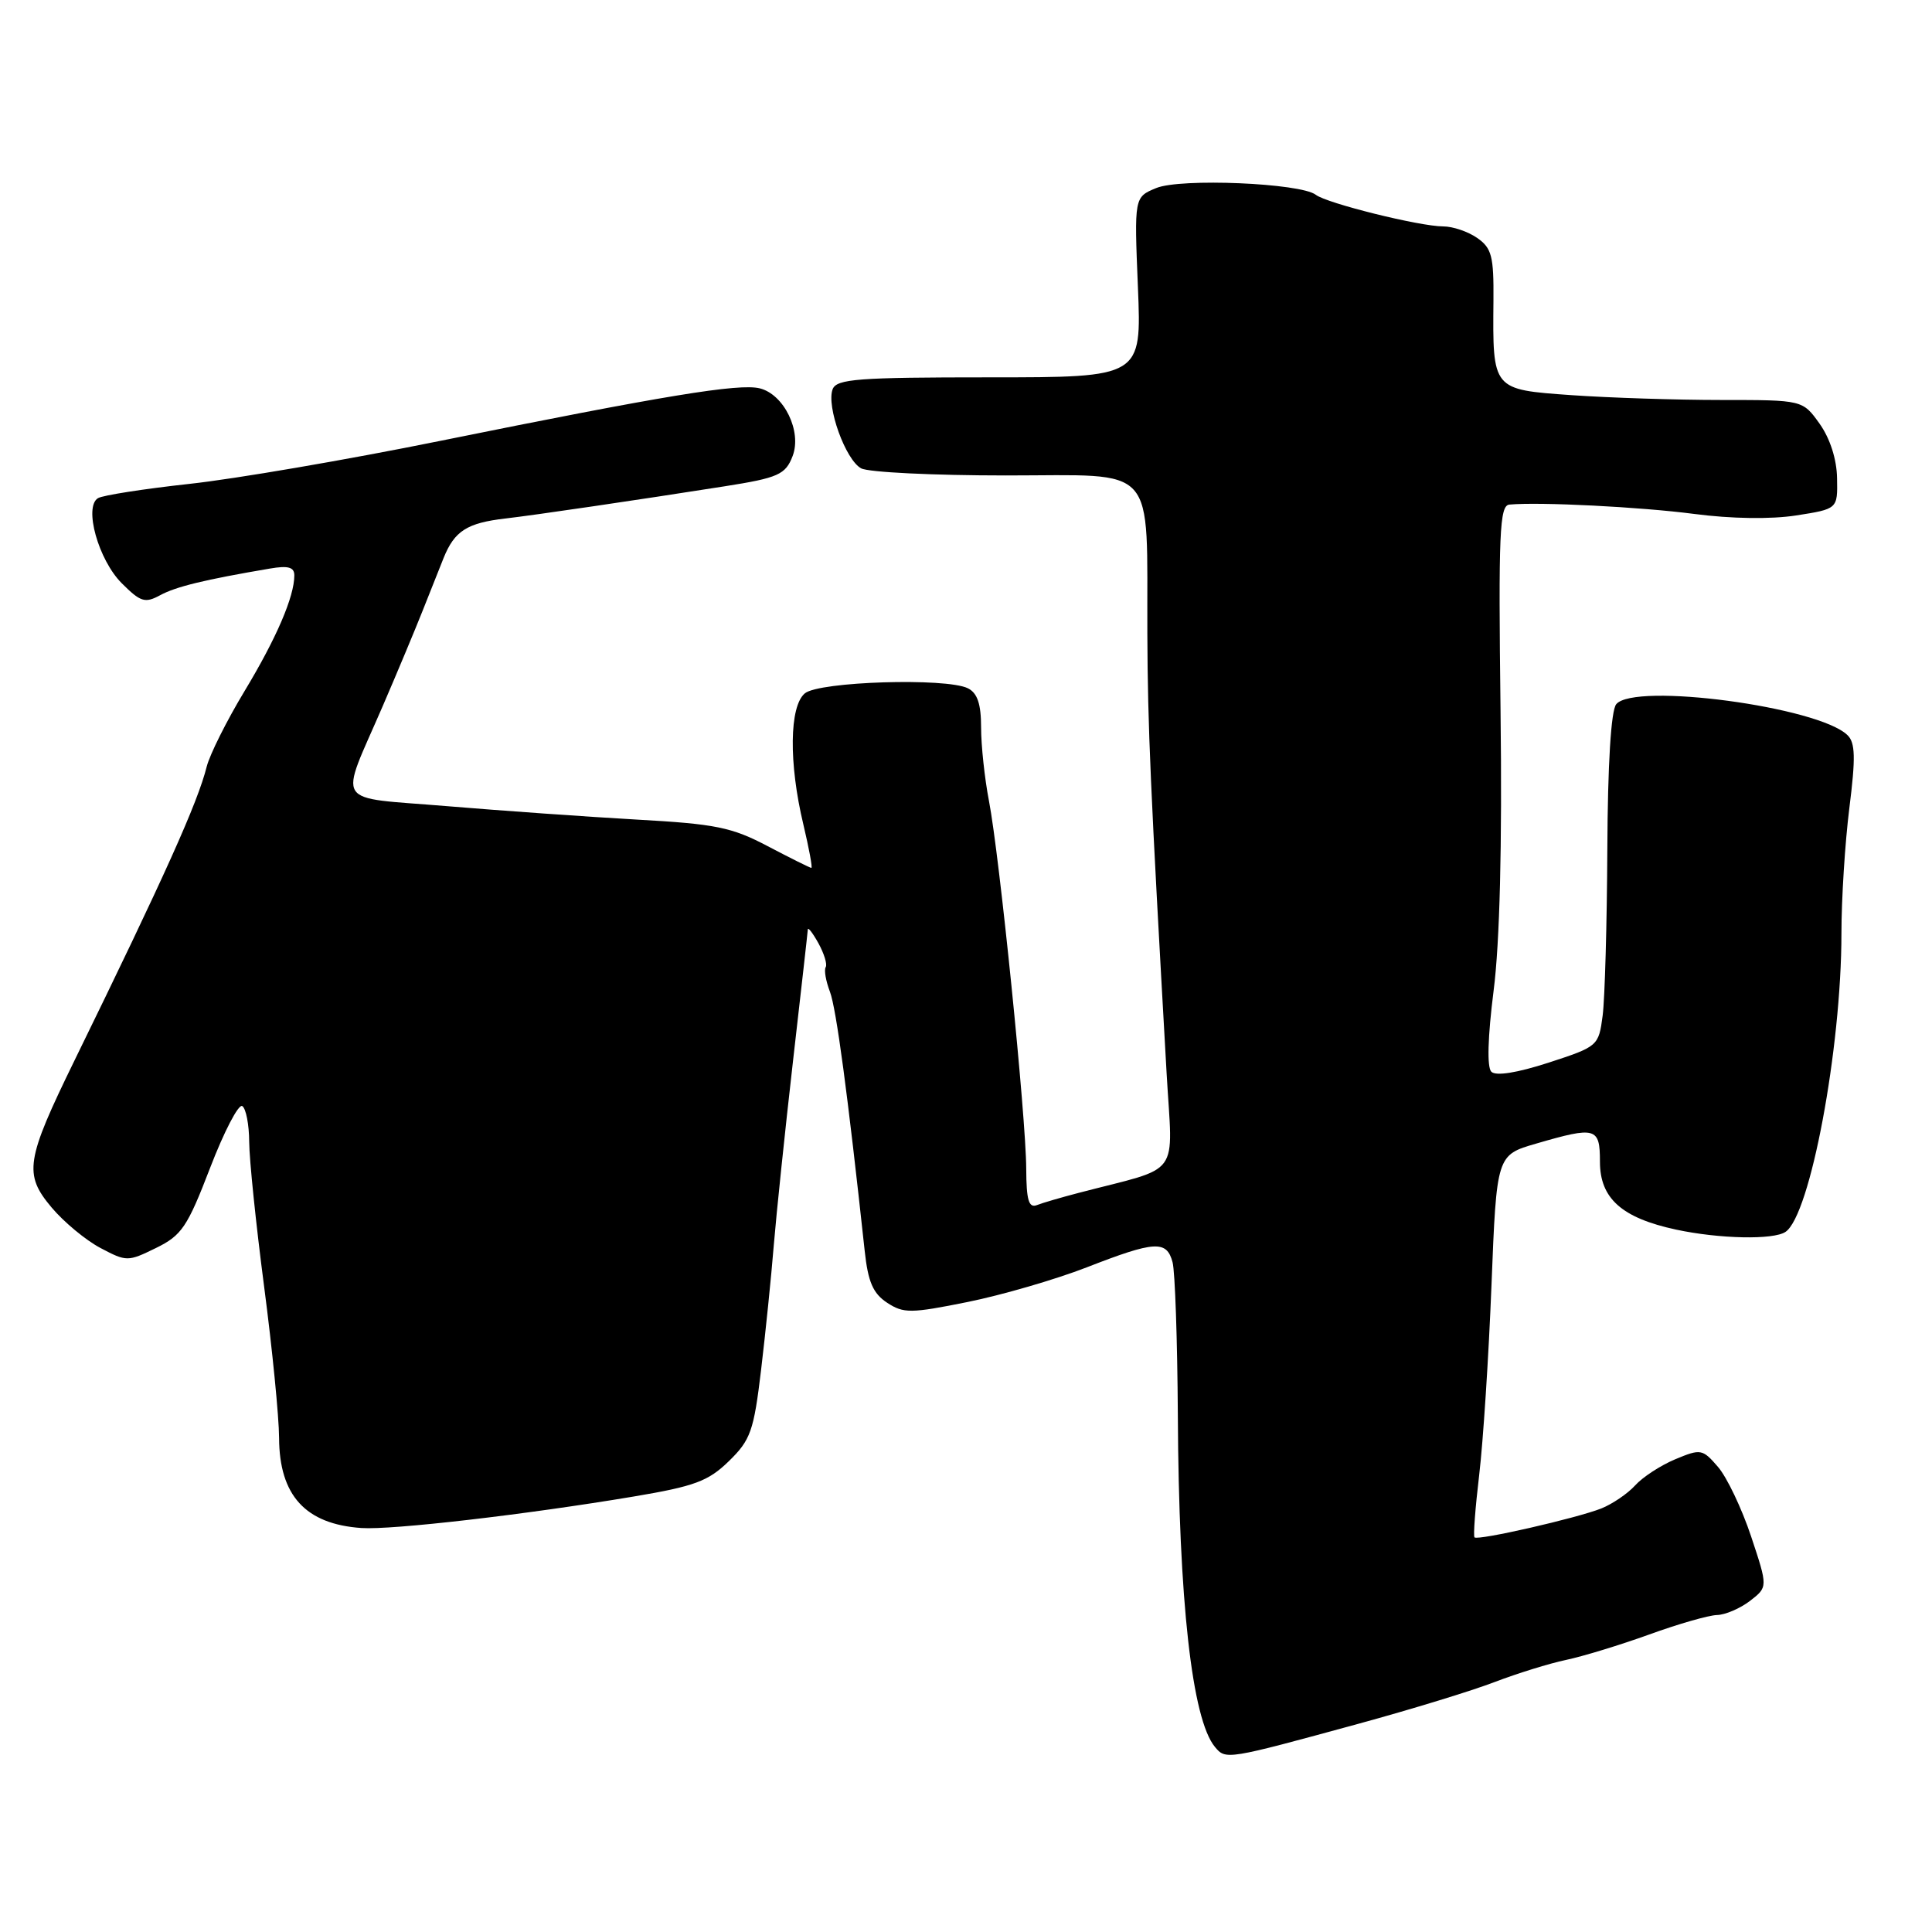 <?xml version="1.0" encoding="UTF-8" standalone="no"?>
<!DOCTYPE svg PUBLIC "-//W3C//DTD SVG 1.1//EN" "http://www.w3.org/Graphics/SVG/1.1/DTD/svg11.dtd" >
<svg xmlns="http://www.w3.org/2000/svg" xmlns:xlink="http://www.w3.org/1999/xlink" version="1.1" viewBox="0 0 256 256">
 <g >
 <path fill="currentColor"
d=" M 180.07 228.39 C 186.99 226.50 195.09 224.02 198.07 222.87 C 201.06 221.73 205.30 220.41 207.50 219.95 C 209.70 219.49 214.65 217.98 218.50 216.59 C 222.35 215.19 226.40 214.03 227.50 214.00 C 228.60 213.98 230.57 213.13 231.88 212.13 C 234.26 210.29 234.26 210.29 232.03 203.58 C 230.80 199.89 228.83 195.75 227.65 194.38 C 225.59 191.99 225.36 191.95 221.98 193.36 C 220.04 194.17 217.65 195.73 216.66 196.83 C 215.67 197.92 213.65 199.29 212.18 199.88 C 208.88 201.18 195.83 204.16 195.38 203.71 C 195.20 203.53 195.48 199.81 196.00 195.44 C 196.52 191.07 197.26 179.75 197.63 170.28 C 198.31 153.05 198.31 153.05 203.56 151.53 C 211.46 149.23 212.00 149.38 212.00 153.93 C 212.00 158.80 214.89 161.38 222.09 162.93 C 227.84 164.16 234.99 164.31 236.59 163.23 C 239.86 161.04 244.00 138.94 244.00 123.69 C 244.00 119.16 244.47 111.67 245.05 107.06 C 245.89 100.40 245.84 98.41 244.80 97.41 C 240.96 93.65 216.57 90.40 214.16 93.31 C 213.47 94.14 213.03 101.22 212.98 112.56 C 212.93 122.43 212.65 132.33 212.36 134.57 C 211.83 138.60 211.75 138.67 205.19 140.81 C 201.02 142.16 198.21 142.61 197.61 142.01 C 197.02 141.42 197.13 137.44 197.91 131.28 C 198.73 124.89 199.05 112.06 198.83 94.25 C 198.54 70.59 198.70 66.98 200.00 66.86 C 204.03 66.49 217.36 67.17 224.50 68.10 C 229.38 68.74 234.64 68.82 238.00 68.30 C 243.50 67.44 243.50 67.44 243.42 63.37 C 243.38 60.85 242.49 58.10 241.11 56.15 C 238.86 53.00 238.86 53.00 228.09 53.00 C 222.16 53.00 213.22 52.71 208.23 52.36 C 197.71 51.61 197.78 51.70 197.89 39.79 C 197.94 33.97 197.66 32.87 195.75 31.54 C 194.54 30.69 192.51 30.00 191.23 30.00 C 188.13 30.00 175.80 26.94 174.35 25.81 C 172.35 24.26 156.42 23.58 153.20 24.92 C 150.29 26.12 150.29 26.12 150.78 38.06 C 151.27 50.00 151.27 50.00 131.11 50.00 C 113.68 50.00 110.86 50.21 110.33 51.57 C 109.47 53.83 112.04 60.95 114.11 62.06 C 115.08 62.58 123.71 63.00 133.30 63.00 C 153.61 63.00 151.94 61.13 152.03 84.00 C 152.08 96.34 152.43 104.25 154.58 142.17 C 155.38 156.32 156.75 154.45 142.90 158.07 C 140.64 158.66 138.16 159.38 137.40 159.68 C 136.31 160.10 136.00 159.03 135.98 154.86 C 135.96 148.09 132.43 113.28 131.04 106.11 C 130.47 103.15 130.00 98.78 130.00 96.40 C 130.00 93.27 129.51 91.83 128.25 91.20 C 125.37 89.78 108.55 90.30 106.65 91.87 C 104.59 93.58 104.50 101.11 106.45 109.25 C 107.20 112.41 107.68 115.00 107.51 115.00 C 107.34 115.00 104.75 113.71 101.74 112.13 C 96.96 109.61 94.83 109.18 84.39 108.60 C 77.85 108.23 66.53 107.43 59.23 106.82 C 43.95 105.54 44.90 107.03 50.74 93.50 C 52.64 89.10 54.99 83.47 55.97 81.00 C 56.95 78.53 58.21 75.36 58.77 73.96 C 60.22 70.35 61.88 69.29 67.00 68.70 C 70.88 68.25 84.30 66.28 96.00 64.44 C 103.12 63.32 104.09 62.89 105.03 60.42 C 106.27 57.16 103.89 52.26 100.68 51.46 C 97.95 50.77 87.99 52.41 58.27 58.43 C 46.04 60.91 31.10 63.47 25.07 64.12 C 19.04 64.78 13.60 65.63 12.98 66.01 C 11.08 67.18 13.04 74.19 16.13 77.28 C 18.62 79.77 19.21 79.96 21.22 78.87 C 23.31 77.73 27.15 76.80 35.75 75.34 C 38.19 74.92 39.00 75.15 39.00 76.24 C 39.00 79.06 36.63 84.57 32.40 91.58 C 30.05 95.47 27.80 99.97 27.39 101.58 C 26.20 106.35 21.83 116.07 9.88 140.50 C 3.40 153.76 3.12 155.58 6.84 160.00 C 8.46 161.93 11.37 164.34 13.32 165.37 C 16.77 167.19 16.94 167.19 20.66 165.37 C 24.08 163.70 24.83 162.58 27.84 154.75 C 29.69 149.94 31.60 146.26 32.10 146.56 C 32.59 146.87 33.01 149.00 33.02 151.31 C 33.03 153.61 33.92 162.25 35.00 170.50 C 36.08 178.75 36.97 187.76 36.98 190.53 C 37.01 198.16 40.48 201.96 47.89 202.47 C 51.93 202.75 69.62 200.70 83.95 198.30 C 92.05 196.94 93.85 196.27 96.58 193.61 C 99.46 190.80 99.88 189.63 100.85 181.50 C 101.44 176.55 102.20 169.12 102.53 165.00 C 102.87 160.88 104.01 149.92 105.07 140.66 C 106.13 131.40 107.02 123.53 107.04 123.16 C 107.05 122.80 107.69 123.62 108.45 124.99 C 109.20 126.36 109.64 127.78 109.41 128.15 C 109.17 128.53 109.43 129.99 109.97 131.41 C 110.81 133.63 112.32 144.90 114.58 165.78 C 115.02 169.87 115.69 171.40 117.55 172.62 C 119.73 174.05 120.68 174.04 128.22 172.52 C 132.77 171.60 139.88 169.53 144.00 167.93 C 153.03 164.41 154.59 164.32 155.37 167.25 C 155.70 168.49 156.01 177.60 156.07 187.50 C 156.19 212.12 157.95 227.82 160.98 231.47 C 162.42 233.21 162.50 233.19 180.07 228.39 Z "/>
</g>
</svg>